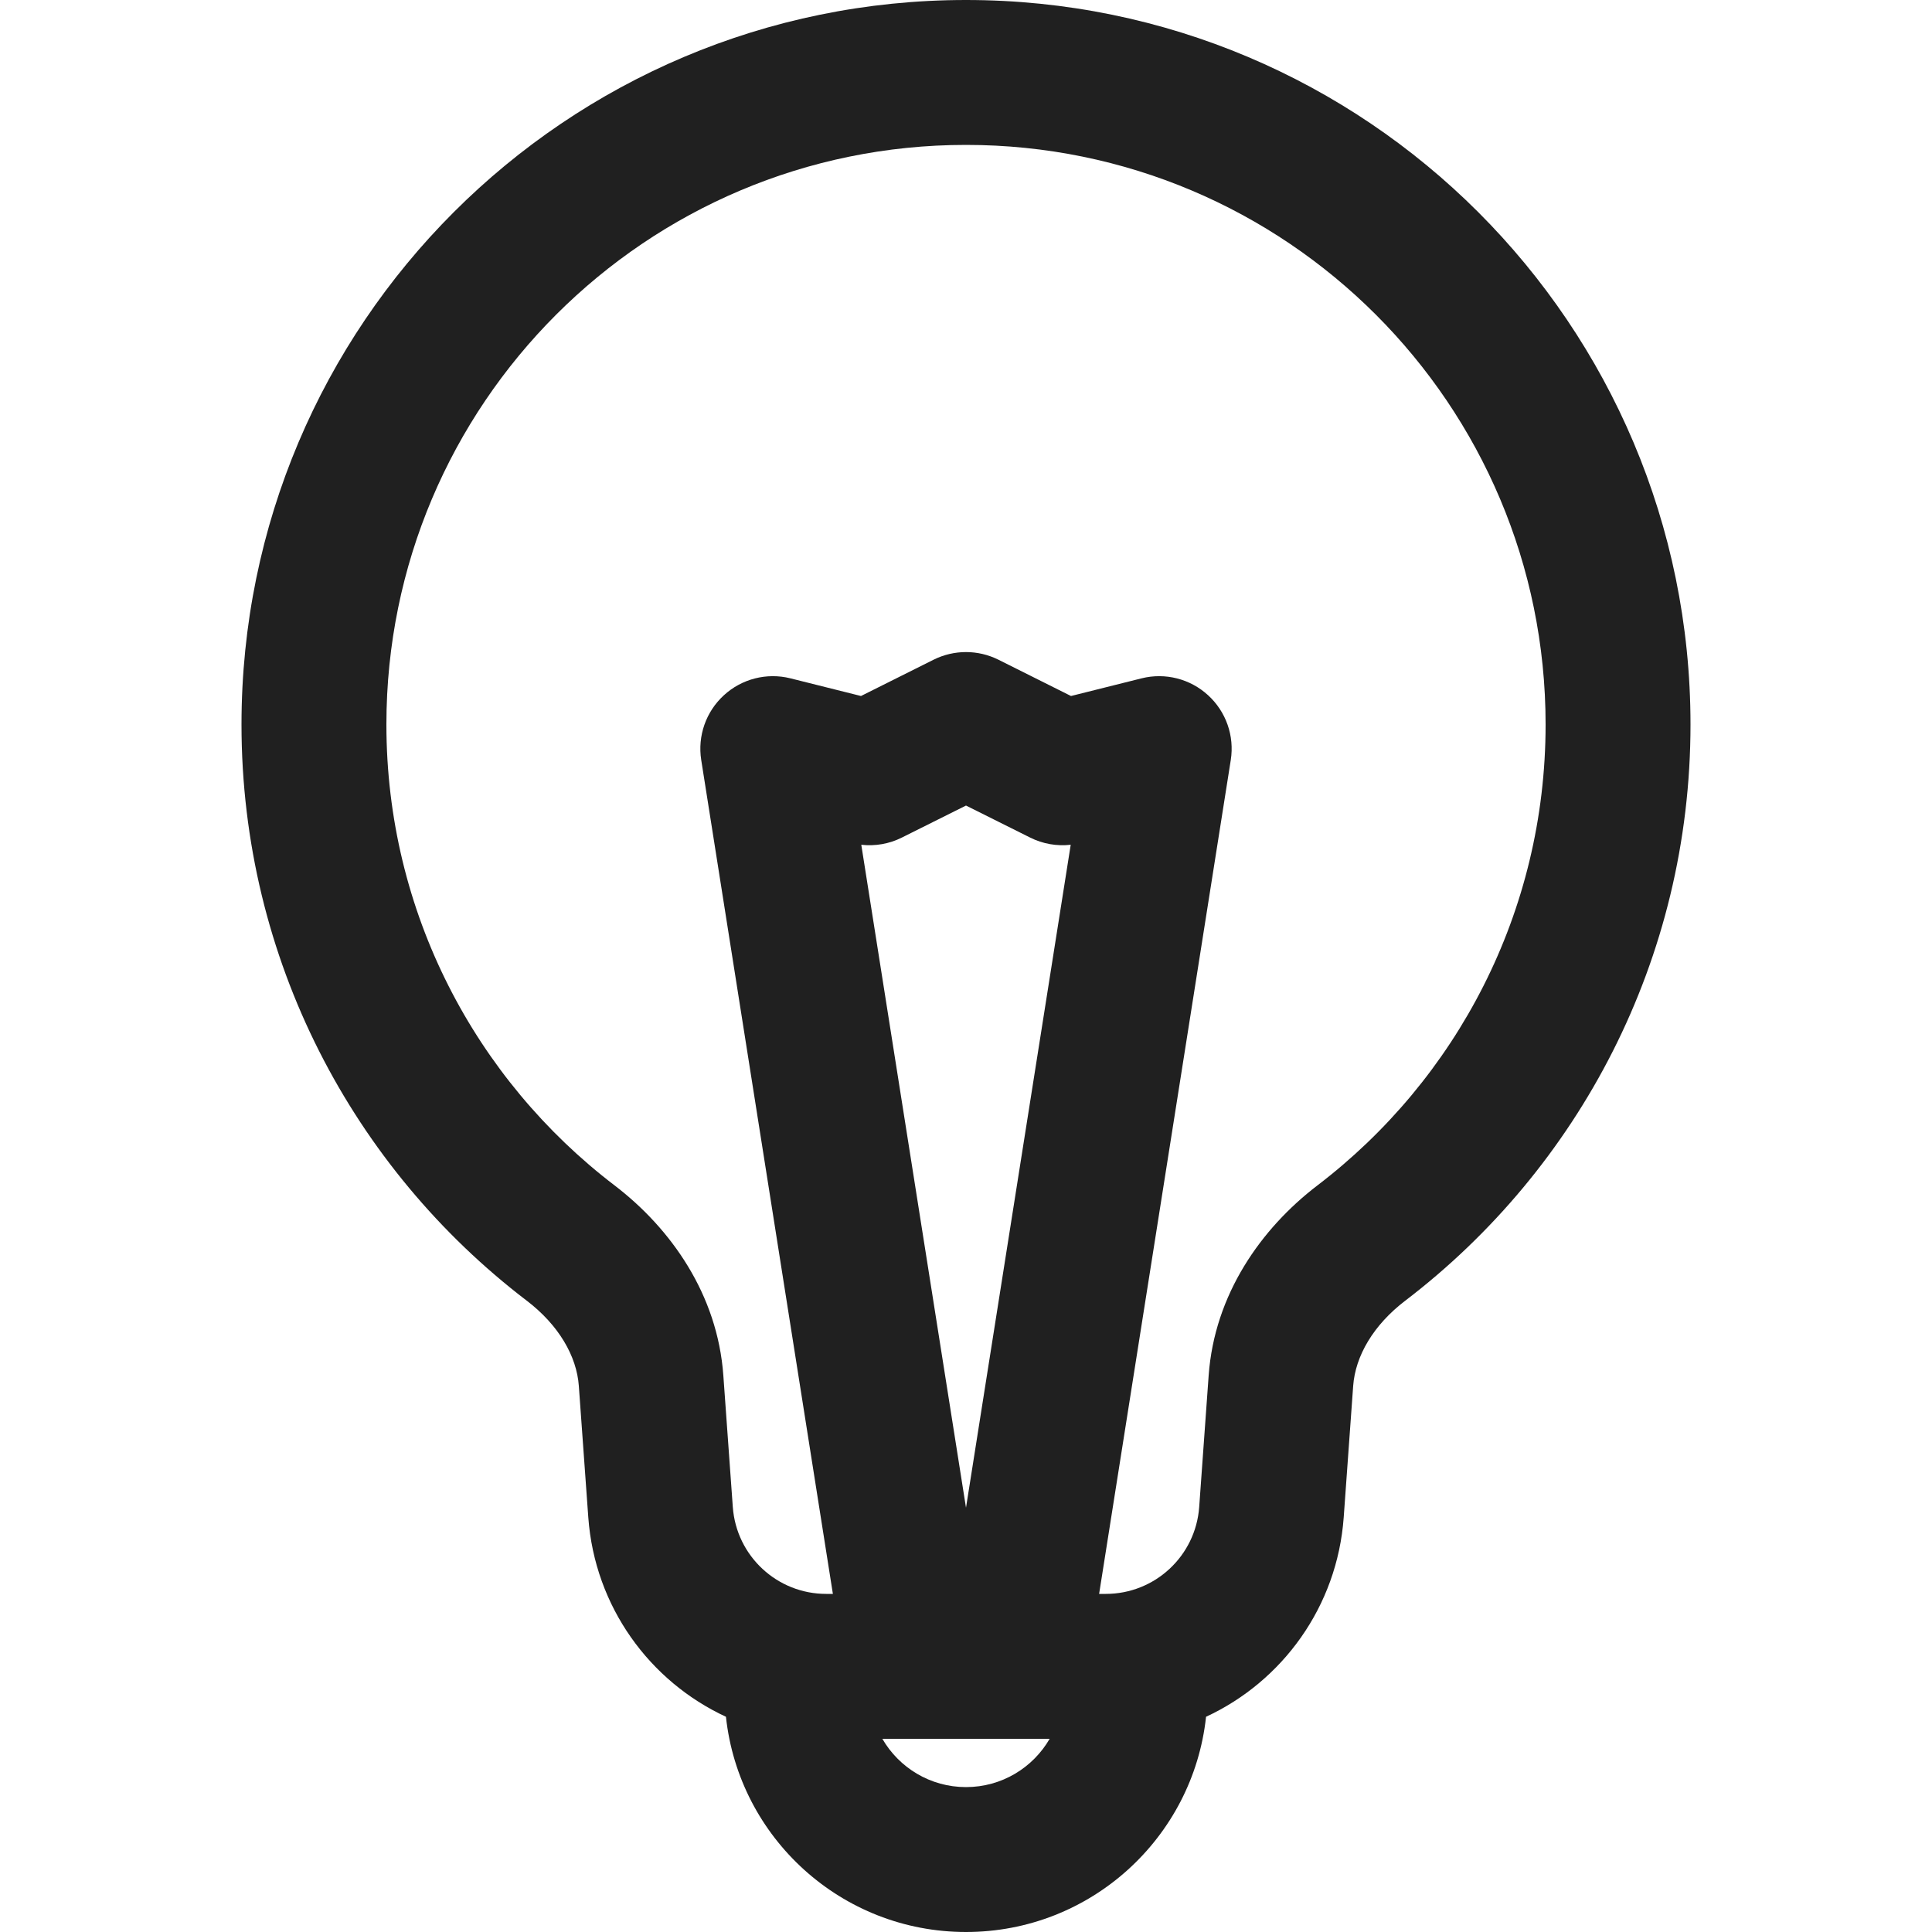 <svg
  width="20"
  height="20"
  viewBox="0 0 20 20"
  fill="none"
  xmlns="http://www.w3.org/2000/svg"
  data-fui-icon="true"
>
  <path
    fill-rule="evenodd"
    clip-rule="evenodd"
    d="M10 1.5C6.686 1.5 4 4.186 4 7.5C4 9.445 4.925 11.175 6.363 12.272C6.945 12.717 7.428 13.4 7.488 14.239L7.586 15.601C7.623 16.108 8.045 16.5 8.553 16.5H8.622L7.259 7.867C7.22 7.618 7.308 7.367 7.494 7.197C7.679 7.027 7.938 6.961 8.182 7.022L8.913 7.205L9.665 6.829C9.876 6.724 10.124 6.724 10.335 6.829L11.087 7.205L11.818 7.022C12.062 6.961 12.321 7.027 12.506 7.197C12.692 7.367 12.78 7.618 12.741 7.867L11.378 16.5H11.447C11.955 16.5 12.377 16.108 12.414 15.601L12.512 14.239C12.572 13.4 13.055 12.717 13.637 12.272C15.075 11.175 16 9.445 16 7.5C16 4.186 13.314 1.5 10 1.5ZM10.487 18C10.496 18 10.505 18 10.514 18H10.866C10.693 18.299 10.37 18.5 10 18.5C9.63 18.5 9.307 18.299 9.134 18H9.486C9.495 18 9.504 18 9.513 18H10.487ZM2.5 7.5C2.5 3.358 5.858 0 10 0C14.142 0 17.5 3.358 17.5 7.5C17.5 9.933 16.341 12.095 14.548 13.464C14.216 13.717 14.03 14.039 14.008 14.347L13.91 15.708C13.843 16.631 13.276 17.405 12.485 17.772C12.35 19.025 11.289 20 10 20C8.711 20 7.65 19.025 7.515 17.772C6.724 17.405 6.157 16.631 6.09 15.708L5.992 14.347C5.97 14.039 5.784 13.717 5.452 13.464C3.659 12.095 2.5 9.933 2.5 7.5ZM11.084 8.745L10 15.608L8.916 8.745C9.06 8.761 9.205 8.736 9.335 8.671L10 8.339L10.665 8.671C10.795 8.736 10.94 8.761 11.084 8.745Z"
    fill="currentColor"
    fill-opacity=".875"
  />
</svg>
